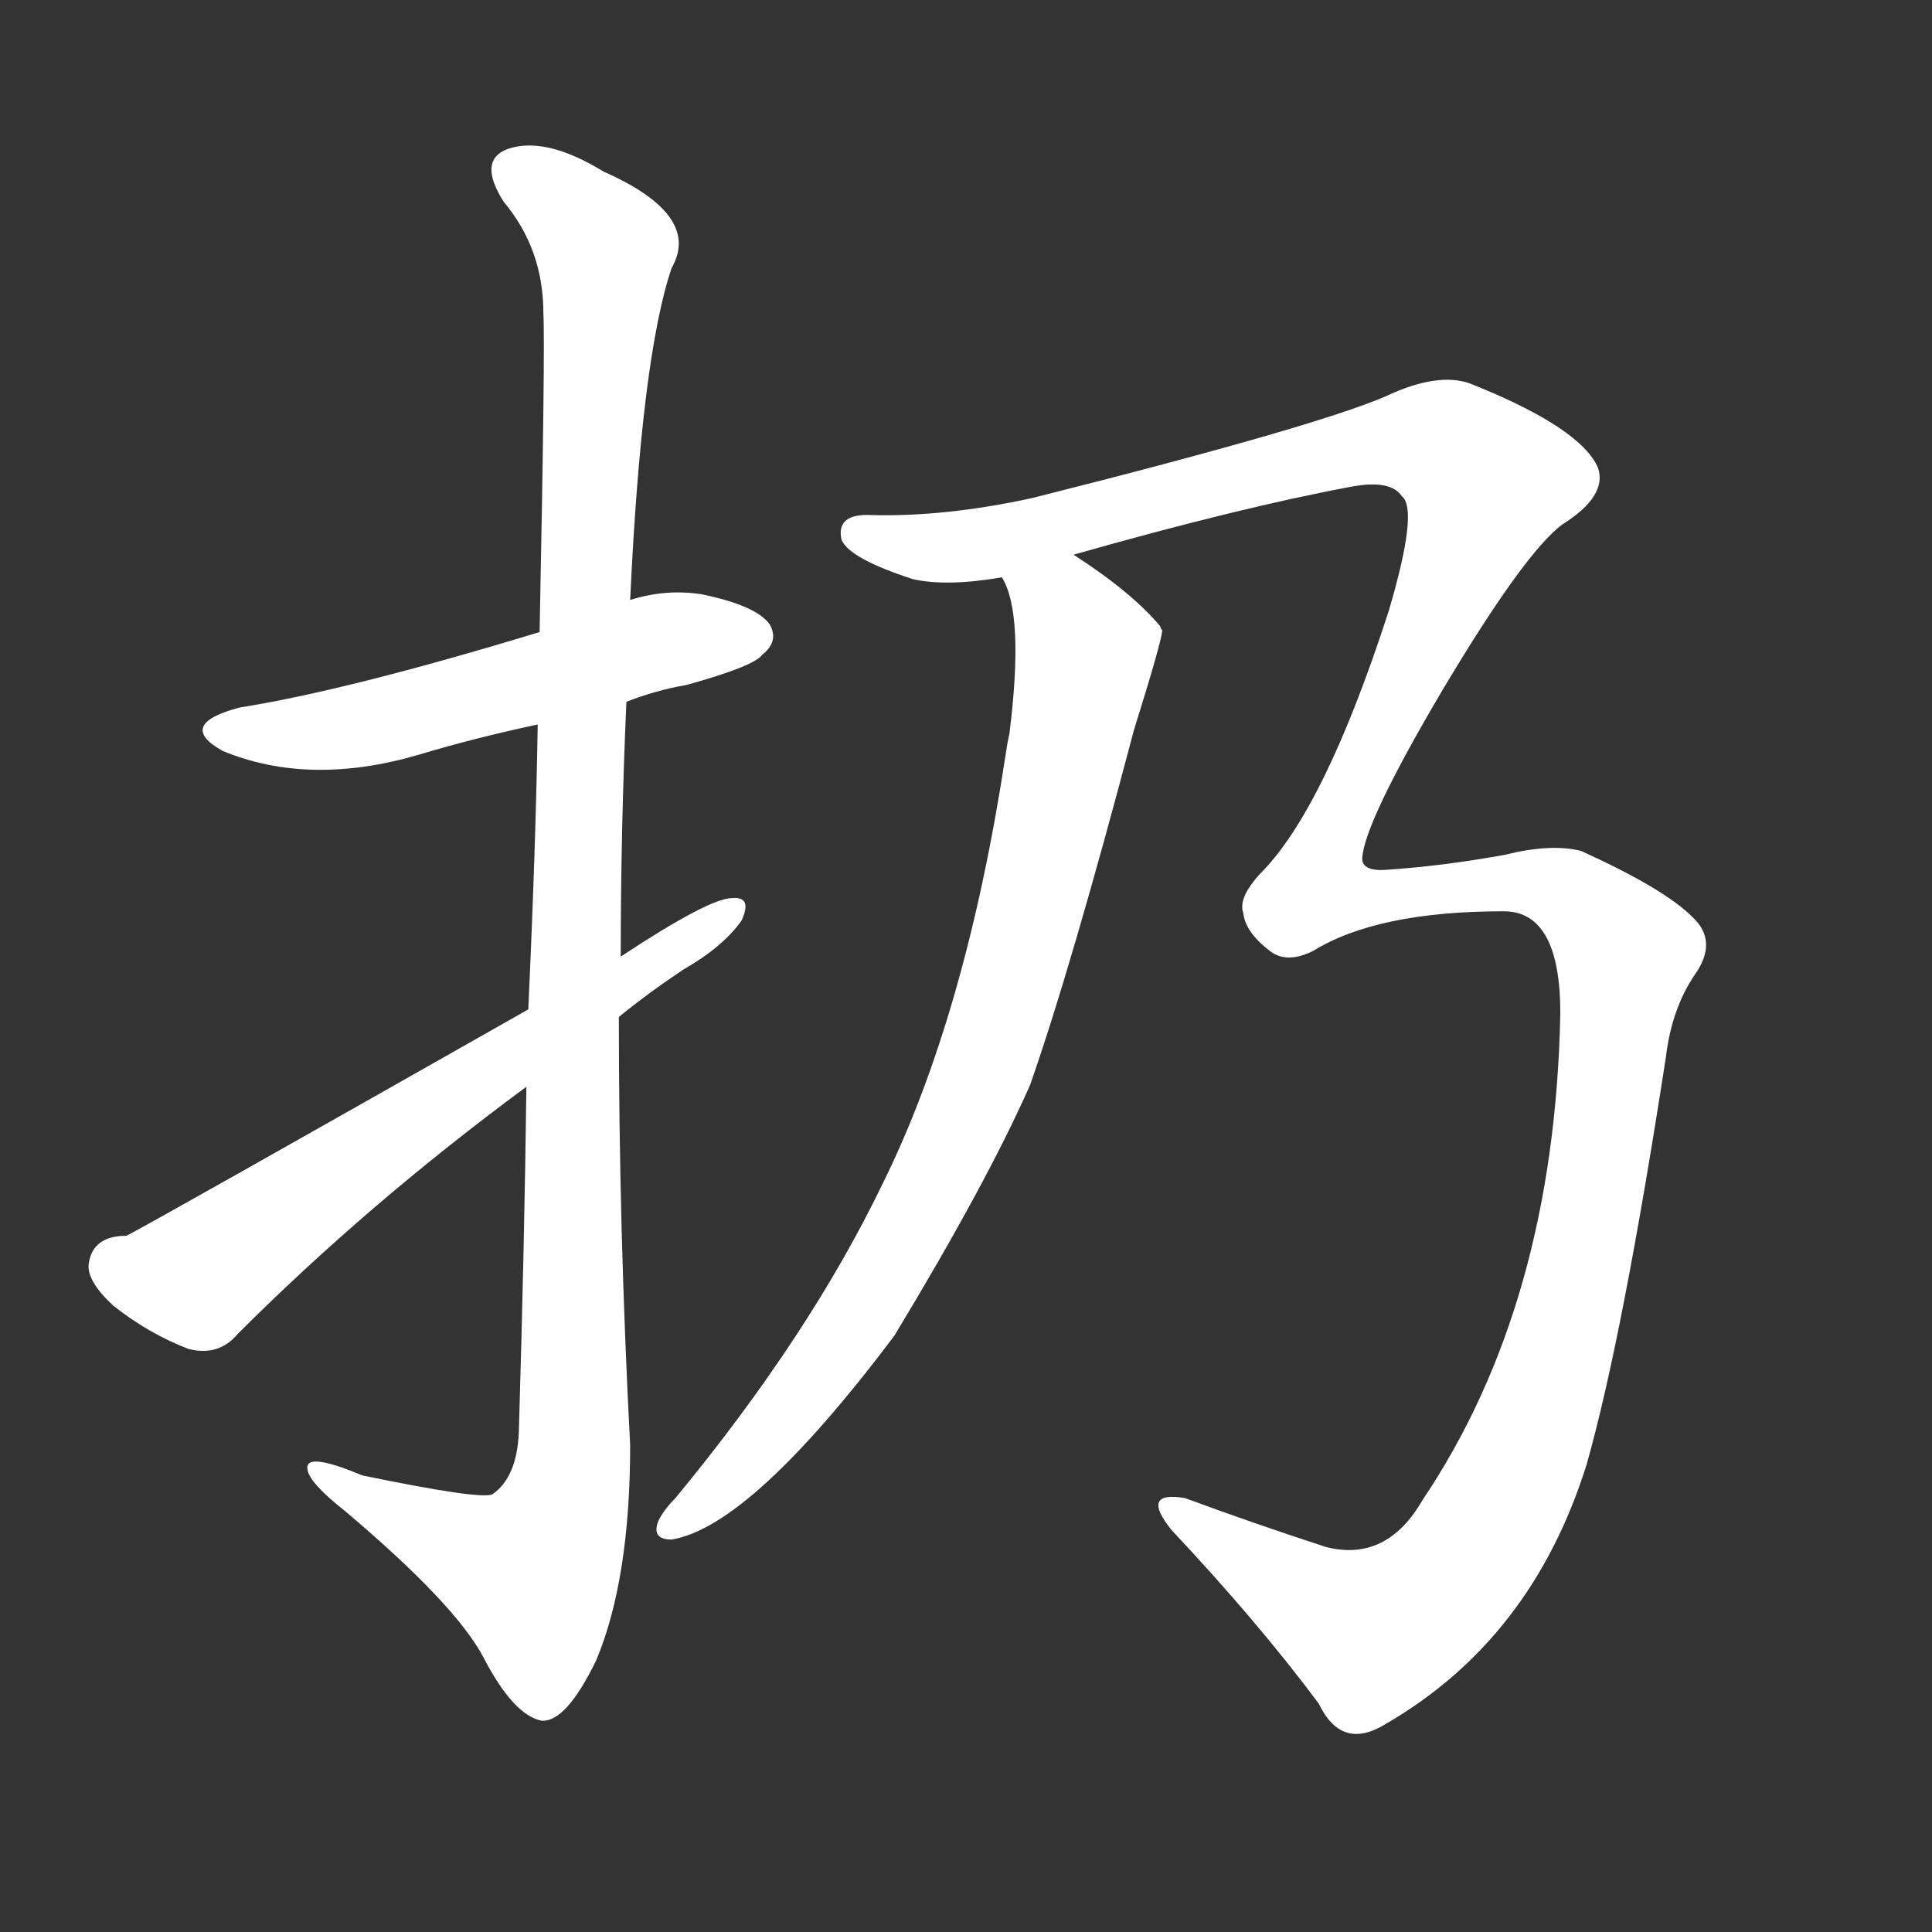 <svg version="1.1" viewBox="0 0 1024 1024" xmlns="http://www.w3.org/2000/svg">
  <rect x="0" y="0" width="1024" height="1024" fill="#333333" stroke="none"/>
  <g transform="scale(1, -1) translate(0, -900)">
    <style type="text/css">
        .stroke1 {fill: #FFFFFF;}
        .stroke2 {fill: #FFFFFF;}
        .stroke3 {fill: #FFFFFF;}
        .stroke4 {fill: #FFFFFF;}
        .stroke5 {fill: #FFFFFF;}
        .stroke6 {fill: #FFFFFF;}
        .stroke7 {fill: #FFFFFF;}
        .stroke8 {fill: #FFFFFF;}
        .stroke9 {fill: #FFFFFF;}
        .stroke10 {fill: #FFFFFF;}
        .stroke11 {fill: #FFFFFF;}
        .stroke12 {fill: #FFFFFF;}
        .stroke13 {fill: #FFFFFF;}
        .stroke14 {fill: #FFFFFF;}
        .stroke15 {fill: #FFFFFF;}
        .stroke16 {fill: #FFFFFF;}
        .stroke17 {fill: #FFFFFF;}
        .stroke18 {fill: #FFFFFF;}
        .stroke19 {fill: #FFFFFF;}
        .stroke20 {fill: #FFFFFF;}
        text {
            font-family: Helvetica;
            font-size: 50px;
            fill: #FFFFFF;}
            paint-order: stroke;
            stroke: #000000;
            stroke-width: 4px;
            stroke-linecap: butt;
            stroke-linejoin: miter;
            font-weight: 800;
        }
    </style>

    <path d="M 332 528 Q 347 534 364 537 Q 400 547 404 553 Q 413 560 408 569 Q 401 579 372 585 Q 353 588 334 582 L 286 565 Q 184 534 127 525 Q 93 516 118 502 Q 164 483 222 500 Q 252 509 285 516 L 332 528 Z" class="stroke1"/>
    <path d="M 279 324 Q 278 242 275 141 Q 274 117 261 108 Q 255 105 192 118 Q 161 131 163 121 Q 164 114 183 99 Q 241 50 256 22 Q 272 -9 287 -12 Q 300 -13 316 20 Q 334 63 334 134 Q 328 248 328 361 L 329 393 Q 329 460 332 528 L 334 582 Q 340 711 356 758 Q 372 786 320 809 Q 289 828 269 821 Q 253 815 267 793 Q 288 768 288 734 Q 289 716 286 565 L 285 516 Q 284 452 280 365 L 279 324 Z" class="stroke2"/>
    <path d="M 280 365 Q 79 251 67 245 Q 49 245 47 230 Q 46 221 60 208 Q 79 193 100 185 Q 116 181 126 193 Q 195 262 279 324 L 328 361 Q 344 374 362 386 Q 383 398 393 412 Q 399 425 388 424 Q 376 424 329 393 L 280 365 Z" class="stroke3"/>
    <path d="M 569 606 Q 657 631 716 642 Q 737 646 743 637 Q 752 630 736 576 Q 702 471 668 437 Q 656 424 659 416 Q 660 406 673 396 Q 682 389 696 396 Q 730 417 797 417 Q 827 417 827 363 Q 824 209 754 105 Q 735 72 703 80 Q 666 92 628 106 Q 604 110 621 89 Q 667 40 699 -3 Q 711 -28 734 -14 Q 812 31 841 124 Q 860 191 883 340 Q 886 365 898 383 Q 911 401 897 414 Q 882 429 838 449 Q 822 453 798 447 Q 765 441 735 439 Q 722 438 722 445 Q 723 464 765 535 Q 808 607 828 622 Q 852 637 847 652 Q 838 673 781 696 Q 765 703 739 692 Q 706 676 547 636 Q 501 626 462 627 Q 443 628 446 614 Q 450 604 484 593 Q 502 589 531 594 L 569 606 Z" class="stroke4"/>
    <path d="M 531 594 Q 543 575 535 511 Q 534 507 533 500 Q 512 362 468 273 Q 429 192 358 106 Q 352 100 349 94 Q 345 84 356 84 Q 398 91 474 192 Q 523 273 546 325 Q 568 388 601 513 Q 616 561 616 566 Q 615 567 615 568 Q 600 586 569 606 C 544 623 522 622 531 594 Z" class="stroke5"/>
</g></svg>